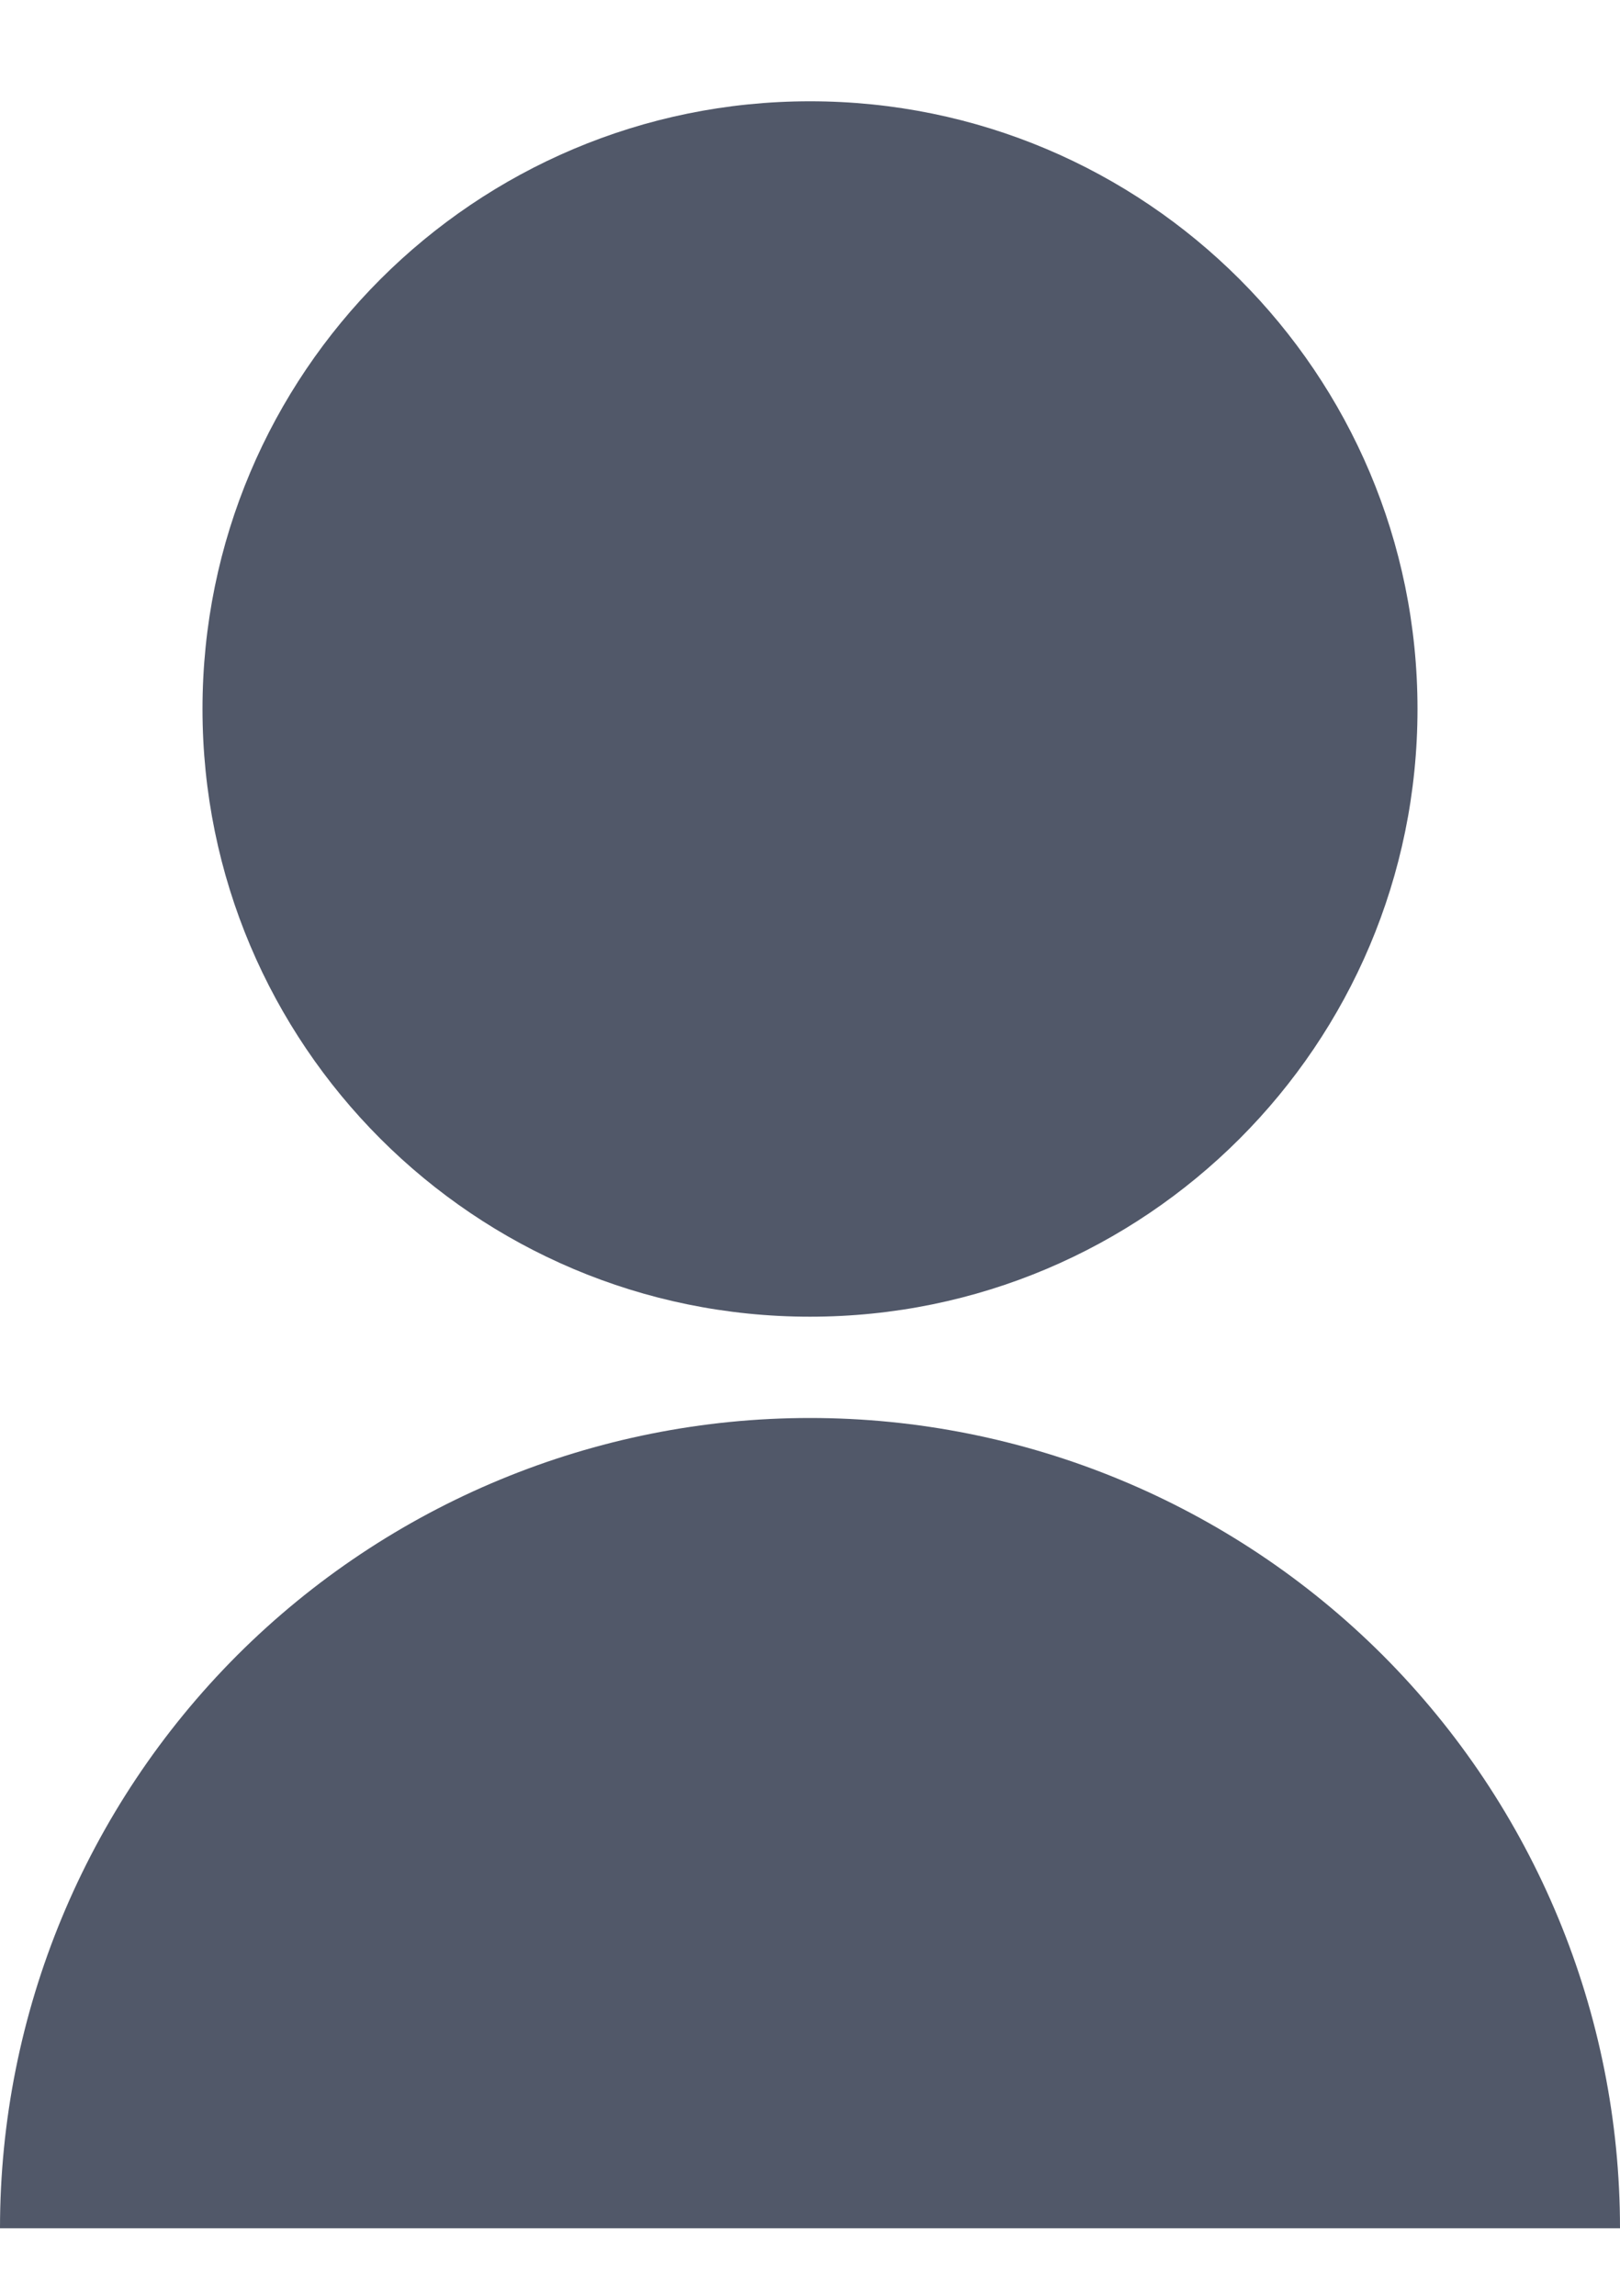 <svg width="12" height="17" viewBox="0 0 12 17" fill="none" xmlns="http://www.w3.org/2000/svg">
<path d="M0 16.5C0 14.909 0.632 13.383 1.757 12.257C2.883 11.132 4.409 10.5 6 10.5C7.591 10.5 9.117 11.132 10.243 12.257C11.368 13.383 12 14.909 12 16.5H0ZM6 9.75C3.514 9.75 1.5 7.736 1.5 5.25C1.5 2.764 3.514 0.75 6 0.75C8.486 0.75 10.5 2.764 10.5 5.25C10.5 7.736 8.486 9.75 6 9.75Z" fill="#515869"/>
</svg>

